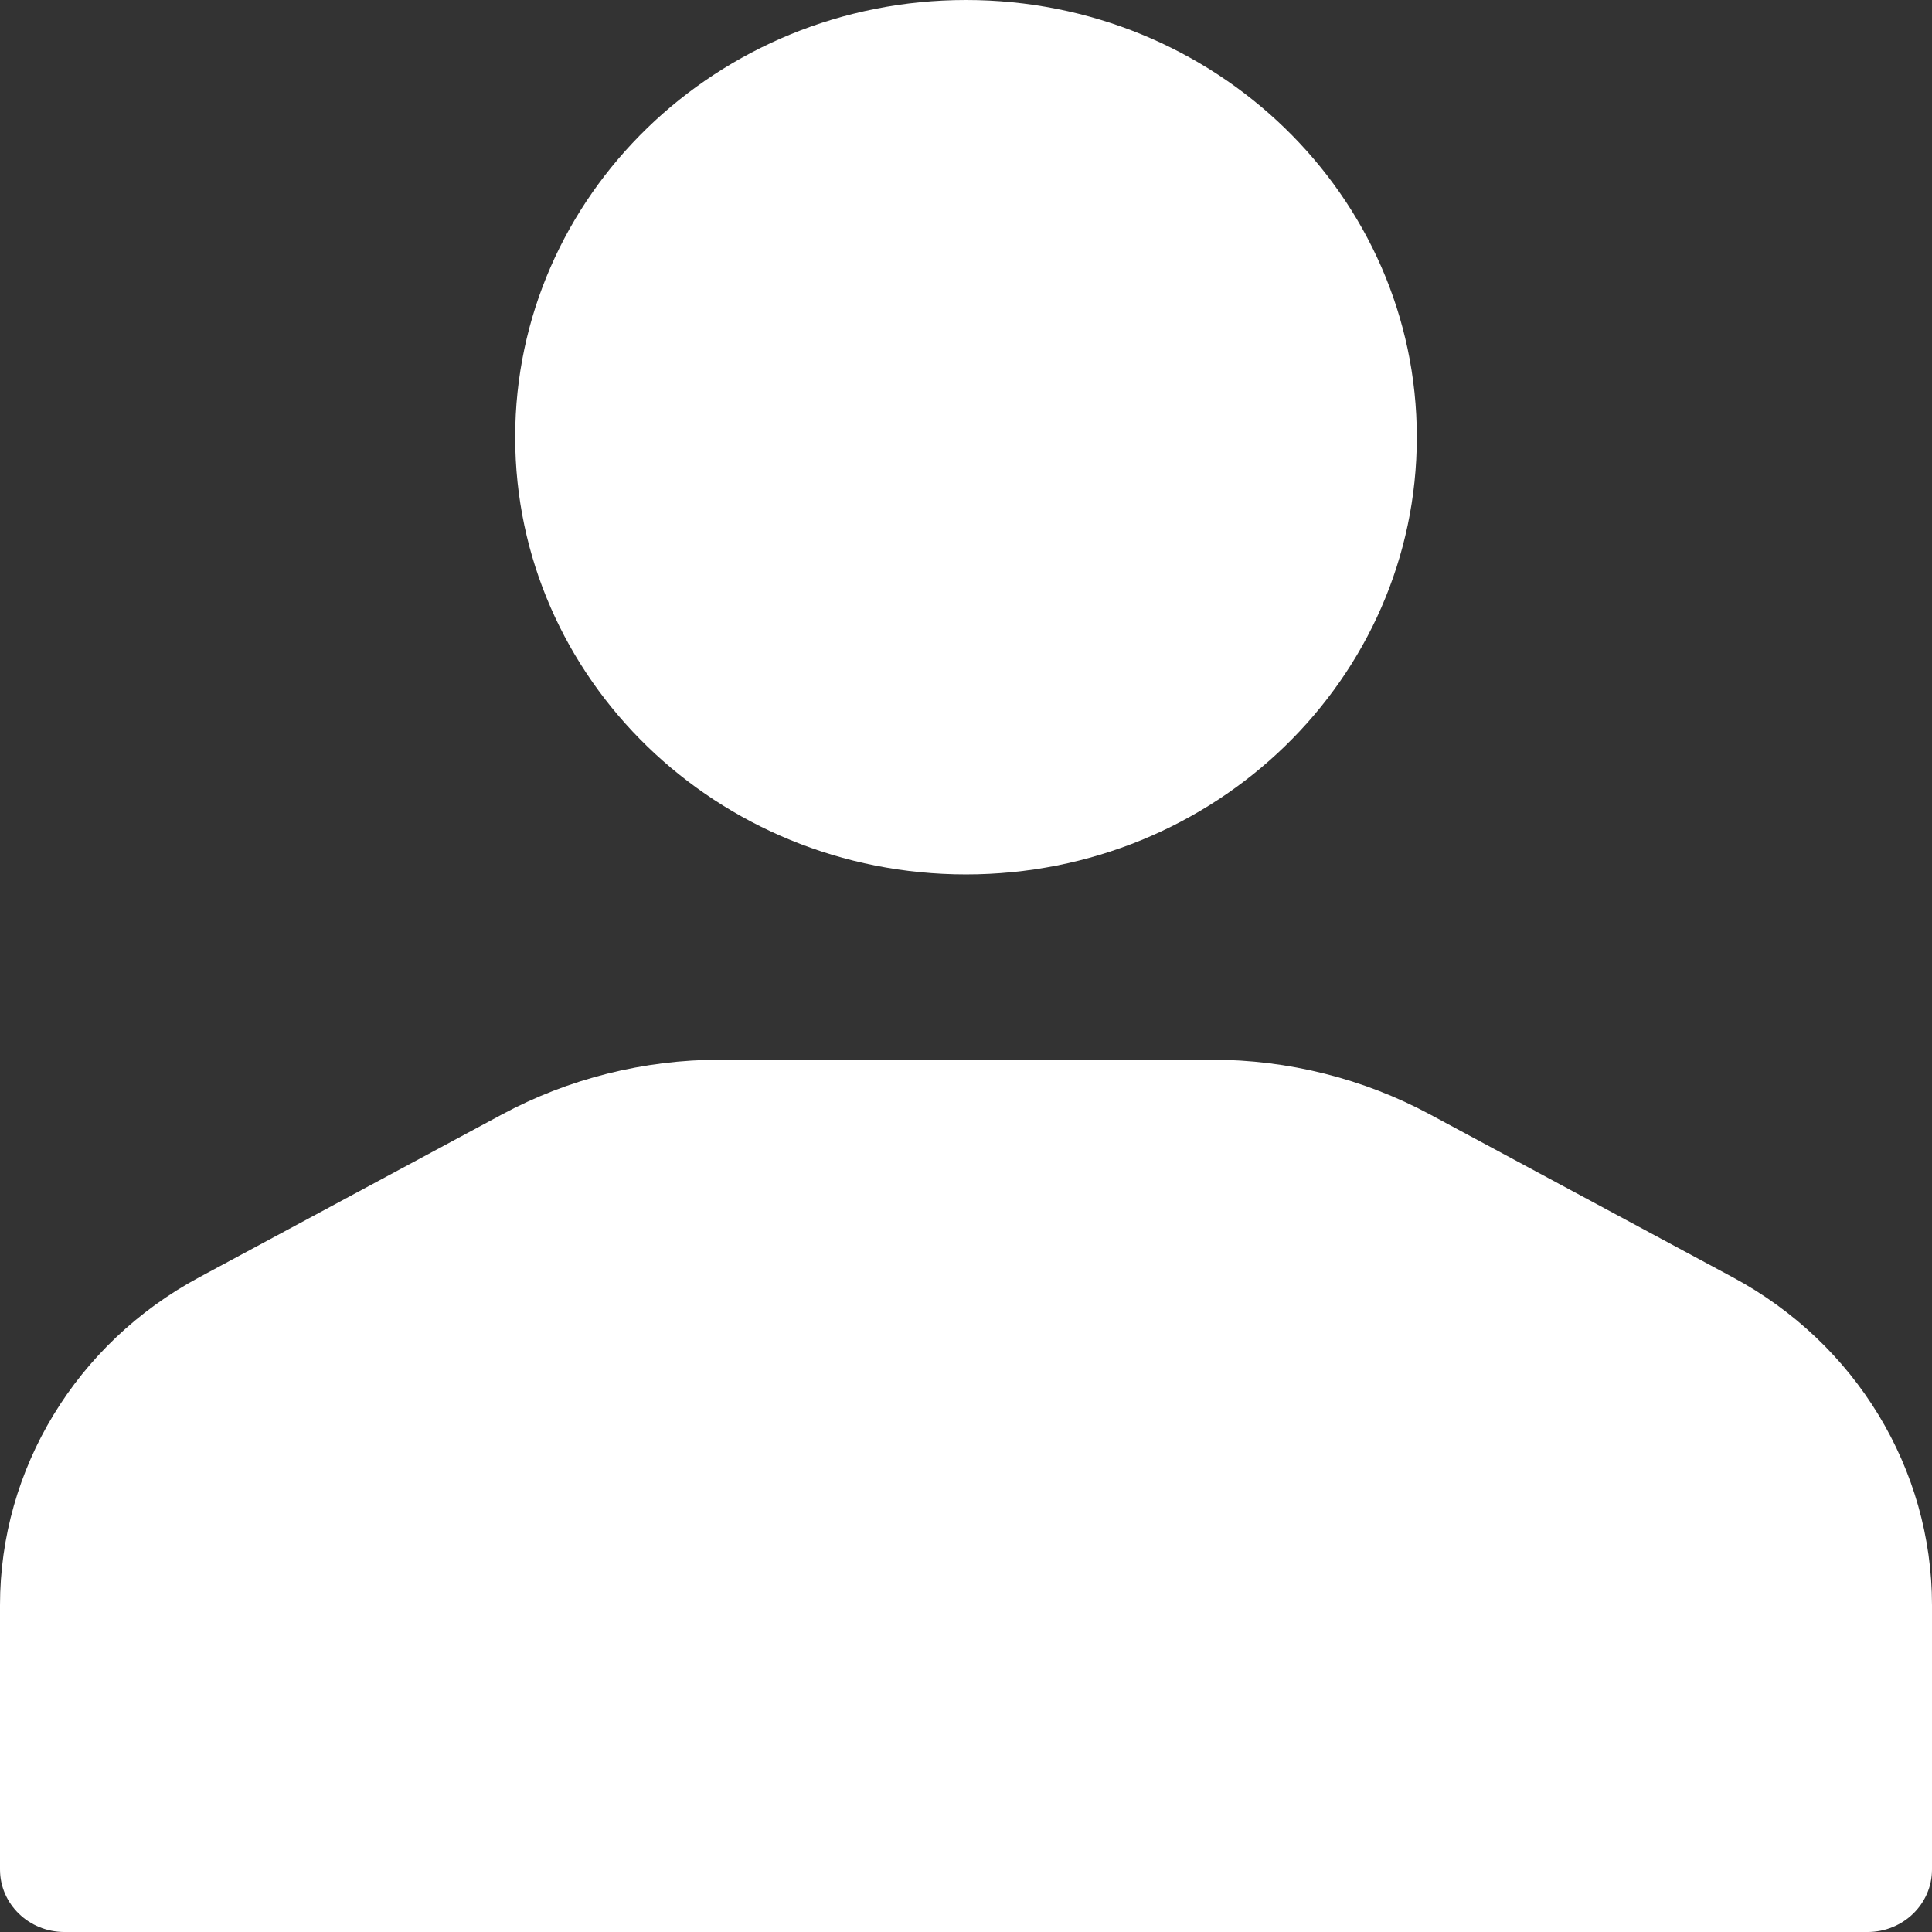 <svg width="32" height="32" viewBox="0 0 32 32" fill="none" xmlns="http://www.w3.org/2000/svg">
<rect x="0" y="0" width="32" height="32" fill="#333333" stroke="none"/>
<path d="M0 26.586C0 24.33 1.262 22.252 3.296 21.158L8.31 18.461C9.419 17.864 10.665 17.552 11.932 17.552H20.068C21.335 17.552 22.581 17.864 23.69 18.461L28.704 21.158C30.738 22.252 32 24.33 32 26.586V30.965C32 31.537 31.522 32 30.933 32H1.067C0.478 32 0 31.537 0 30.965V26.586Z" fill="white"/>
<path d="M23.467 7.241C23.467 11.241 20.124 14.483 16 14.483C11.876 14.483 8.533 11.241 8.533 7.241C8.533 3.242 11.876 0 16 0C20.124 0 23.467 3.242 23.467 7.241Z" fill="white"/>
</svg>
